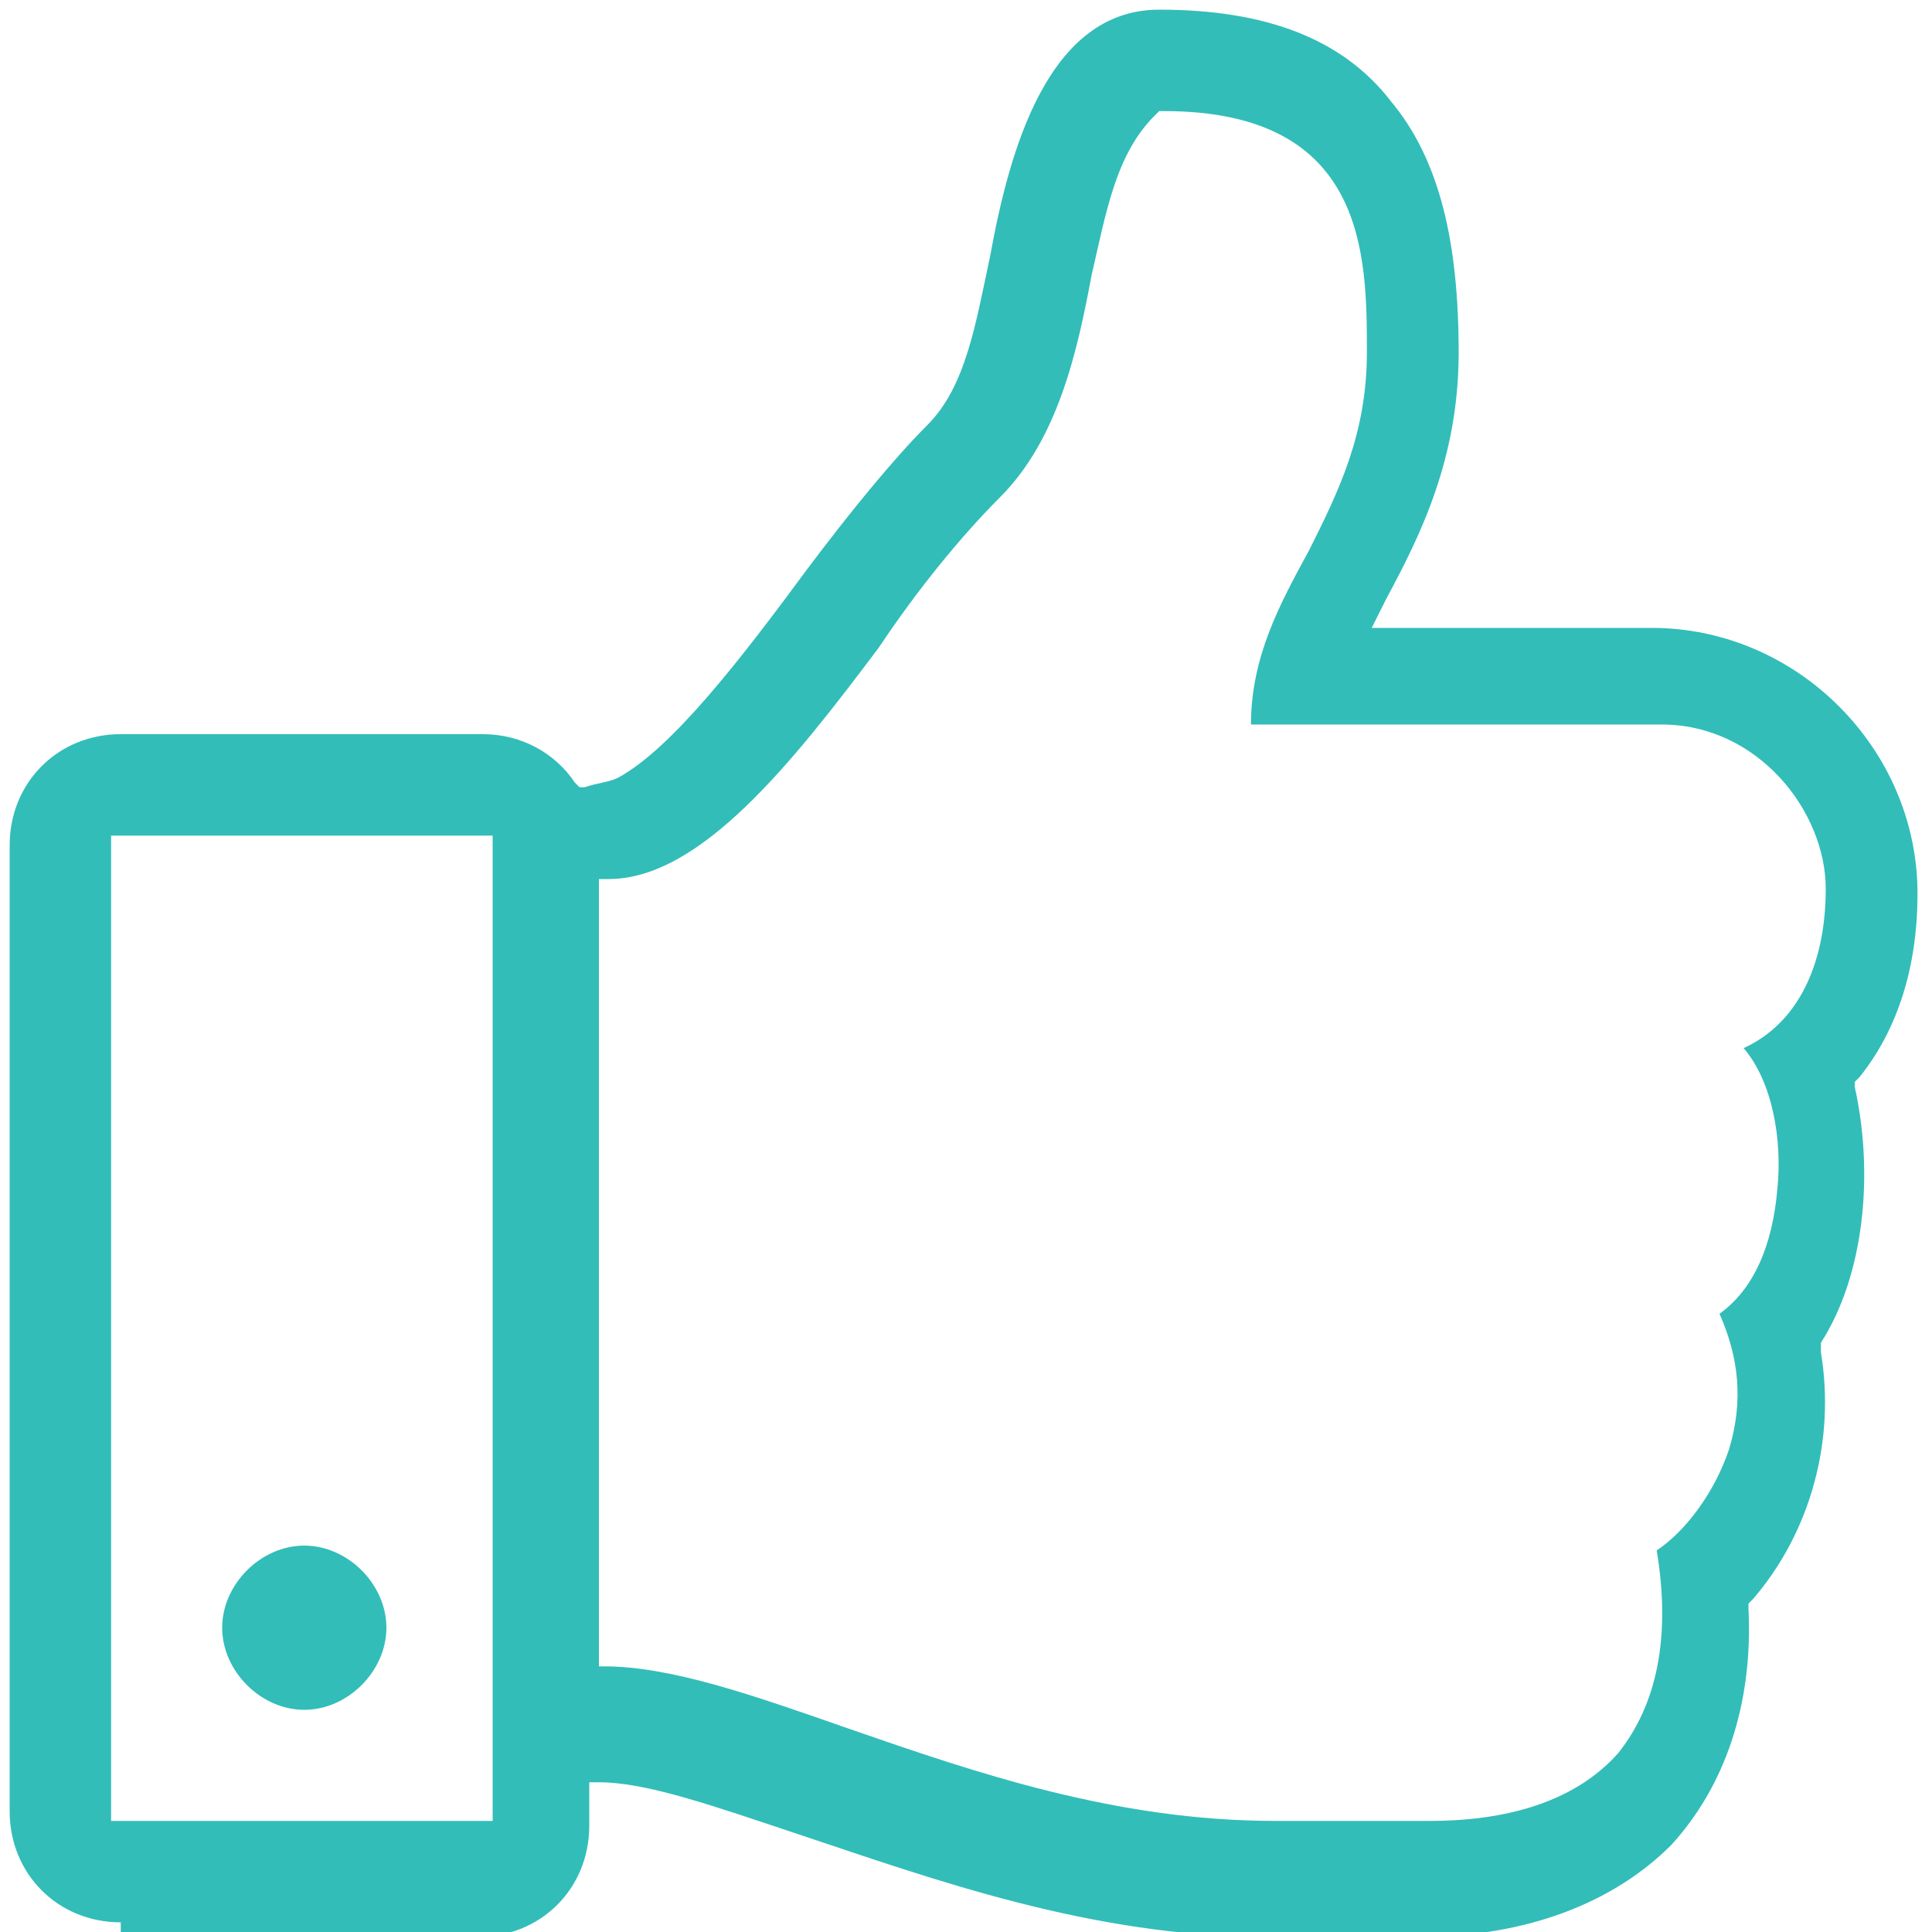 <?xml version="1.0" encoding="utf-8"?>
<!-- Generator: Adobe Illustrator 21.1.0, SVG Export Plug-In . SVG Version: 6.00 Build 0)  -->
<svg version="1.1" id="Layer_1" xmlns="http://www.w3.org/2000/svg" xmlns:xlink="http://www.w3.org/1999/xlink" x="0px" y="0px"
	 width="40px" height="40px" viewBox="0 0 40 40" style="enable-background:new 0 0 40 40;" xml:space="preserve">
<style type="text/css">
	.st0{fill:#32BDB9;}
</style>
<path class="st0" d="M2.5,39.8c-1.3,0-2.3-1-2.3-2.3v-20c0-1.3,1-2.3,2.3-2.3H10c0.8,0,1.5,0.4,1.9,1l0.1,0.1l0.1,0
	c0.3-0.1,0.5-0.1,0.7-0.2c1.1-0.6,2.5-2.4,3.9-4.3c0.9-1.2,1.8-2.3,2.5-3C20,8,20.2,6.7,20.5,5.3c0.4-2.2,1.2-5.1,3.5-5.1
	c2.2,0,3.8,0.6,4.8,1.9c1,1.2,1.4,2.9,1.4,5.2c0,2.2-0.8,3.8-1.5,5.1l-0.3,0.6h5.8c3,0,5.5,2.5,5.5,5.5c0,1.5-0.4,2.8-1.2,3.8
	l-0.1,0.1l0,0.1c0.4,1.8,0.2,3.9-0.7,5.3l0,0.1l0,0.1c0.3,1.8-0.2,3.7-1.4,5.1l-0.1,0.1l0,0.1c0.1,2-0.5,3.7-1.6,4.9
	c-1.2,1.2-3,1.9-5.2,1.9h-3.2c-3.6,0-6.9-1.2-9.6-2.1c-1.8-0.6-3.2-1.1-4.2-1.1h-0.2v0.9c0,1.3-1,2.3-2.3,2.3H2.5z M2.3,37.7h7.9
	V17.3H2.3V37.7z M12.3,34.5h0.2c1.4,0,3.1,0.6,5.1,1.3c2.6,0.9,5.5,1.9,8.8,1.9h3.2c1.8,0,3.1-0.5,3.9-1.4c0.8-1,1.1-2.4,0.8-4.2
	c0.6-0.4,1.2-1.2,1.5-2.1c0.3-1,0.2-1.9-0.2-2.8c0.7-0.5,1.1-1.4,1.2-2.6c0.1-1-0.1-2.2-0.7-2.9c1.1-0.5,1.7-1.7,1.7-3.3
	c0-1.6-1.4-3.4-3.4-3.4h-8.5c0-1.4,0.6-2.5,1.2-3.6c0.6-1.2,1.2-2.4,1.2-4.1c0-2,0-5-4.2-5h-0.1l-0.1,0.1c-0.8,0.8-1,2-1.3,3.3
	c-0.3,1.6-0.7,3.4-1.9,4.6c-0.8,0.8-1.7,1.9-2.5,3.1c-1.8,2.4-3.7,4.8-5.6,4.8h-0.2V34.5z M6.3,35.4c-0.9,0-1.7-0.8-1.7-1.7
	s0.8-1.7,1.7-1.7s1.7,0.8,1.7,1.7S7.2,35.4,6.3,35.4z"/>
</svg>
